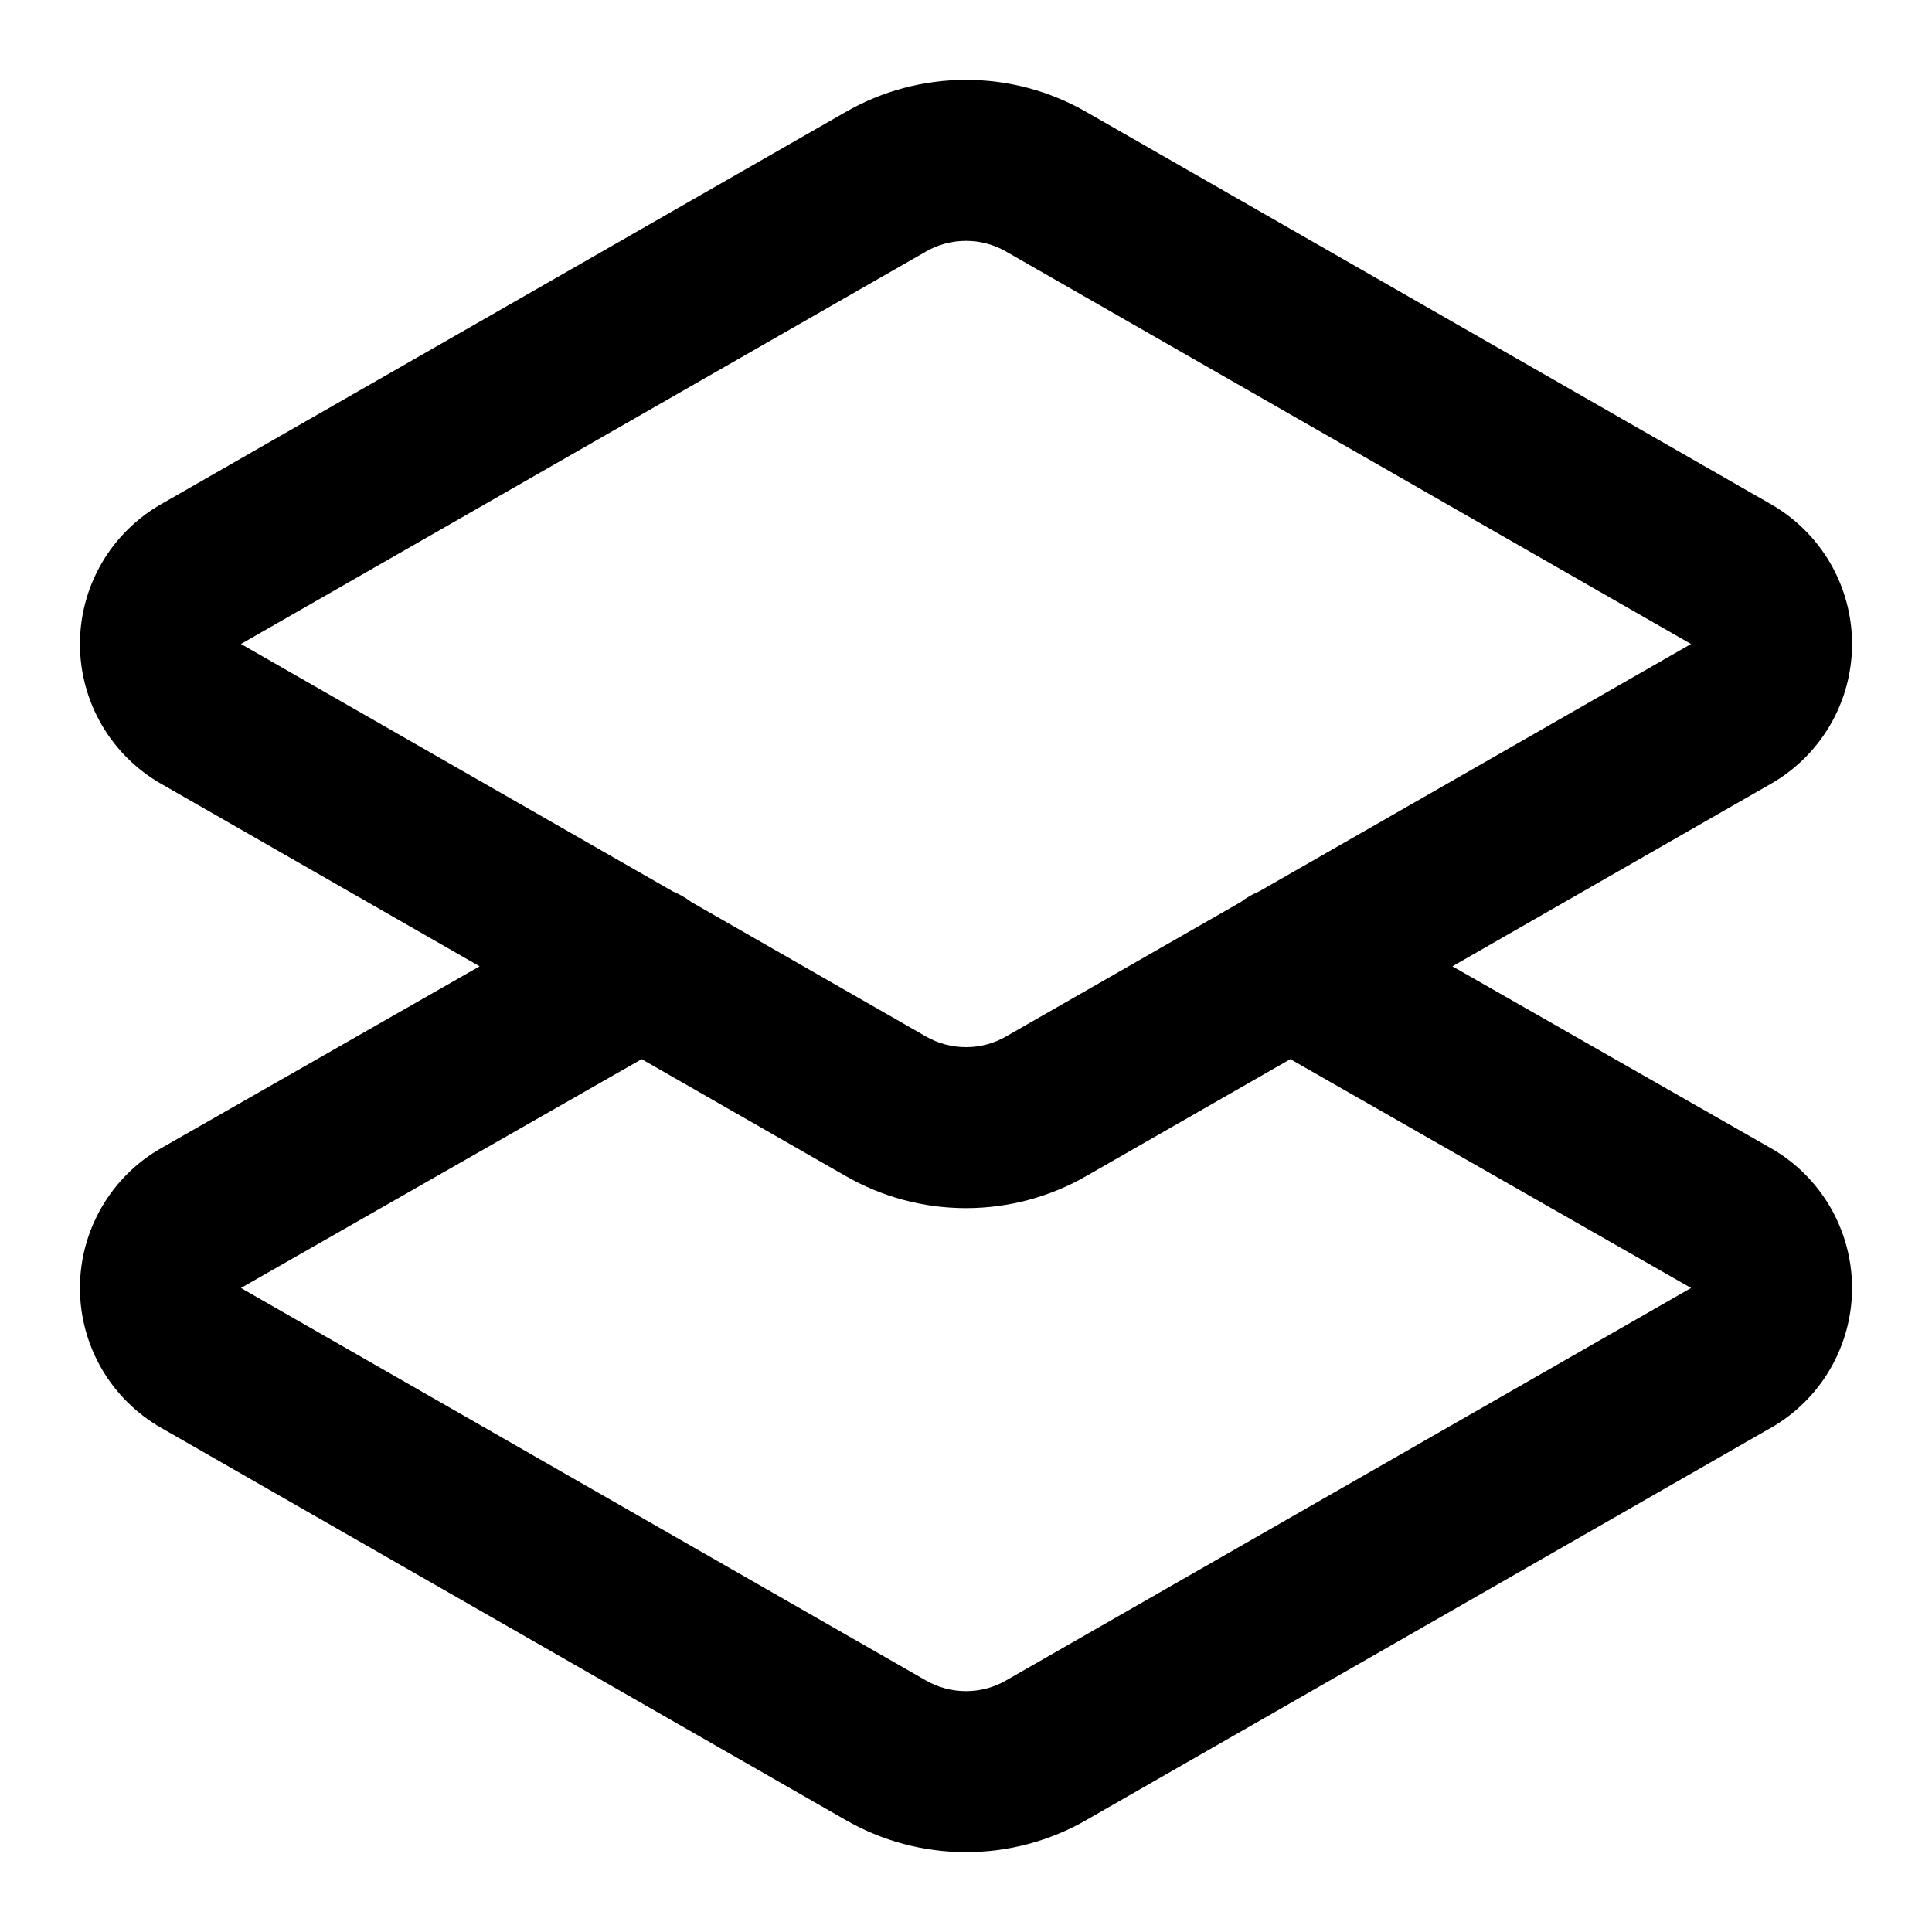 <svg width="24" height="24" viewBox="0 0 24 24" fill="none" xmlns="http://www.w3.org/2000/svg">
<g clip-path="url(#clip0_168_1620)">
<path fill-rule="evenodd" clip-rule="evenodd" d="M12 2.992C11.825 2.992 11.652 3.038 11.5 3.126L11.497 3.128L2.993 8L2.997 8.002L8.361 11.075C8.441 11.108 8.517 11.152 8.587 11.205L11.5 12.874C11.652 12.962 11.825 13.008 12 13.008C12.176 13.008 12.348 12.962 12.5 12.874L12.503 12.872L15.414 11.205C15.483 11.152 15.559 11.108 15.639 11.075L21.003 8.002L21.007 8L21.003 7.998L12.503 3.128L12.5 3.126C12.348 3.038 12.176 2.992 12 2.992ZM16.029 13.157L13.5 14.606C13.499 14.606 13.499 14.607 13.498 14.607C13.043 14.87 12.526 15.008 12 15.008C11.474 15.008 10.957 14.87 10.502 14.607C10.501 14.607 10.501 14.606 10.5 14.606L7.971 13.157L2.996 15.998L2.993 16L2.997 16.002L11.5 20.874C11.652 20.962 11.825 21.008 12 21.008C12.176 21.008 12.348 20.962 12.5 20.874L12.503 20.872L21.003 16.002L21.007 16L21.004 15.998L16.029 13.157ZM5.958 12.004L2.007 9.74C2.006 9.739 2.005 9.739 2.005 9.739C1.698 9.564 1.443 9.312 1.265 9.007C1.087 8.701 0.993 8.354 0.993 8C0.993 7.646 1.087 7.299 1.265 6.993C1.443 6.688 1.698 6.436 2.005 6.261C2.005 6.261 2.006 6.26 2.007 6.26L10.5 1.394C10.501 1.394 10.501 1.393 10.502 1.393C10.957 1.13 11.474 0.992 12 0.992C12.526 0.992 13.043 1.13 13.498 1.393C13.499 1.393 13.5 1.394 13.5 1.394L21.993 6.26C21.994 6.26 21.995 6.261 21.995 6.261C22.302 6.436 22.557 6.688 22.735 6.993C22.913 7.299 23.007 7.646 23.007 8C23.007 8.354 22.913 8.701 22.735 9.007C22.557 9.312 22.302 9.564 21.995 9.739C21.995 9.739 21.994 9.739 21.993 9.74L18.042 12.004L21.993 14.26C21.994 14.26 21.994 14.261 21.995 14.261C22.302 14.435 22.557 14.688 22.735 14.993C22.913 15.299 23.007 15.646 23.007 16C23.007 16.354 22.913 16.701 22.735 17.007C22.558 17.312 22.302 17.564 21.996 17.739C21.995 17.739 21.994 17.739 21.993 17.74L13.5 22.606C13.5 22.606 13.499 22.607 13.499 22.607C13.043 22.87 12.526 23.008 12 23.008C11.474 23.008 10.957 22.87 10.502 22.607C10.501 22.607 10.501 22.606 10.5 22.606L2.007 17.74C2.006 17.739 2.005 17.739 2.005 17.739C1.698 17.564 1.443 17.312 1.265 17.007C1.087 16.701 0.993 16.354 0.993 16C0.993 15.646 1.087 15.299 1.265 14.993C1.443 14.688 1.698 14.435 2.005 14.261C2.006 14.261 2.006 14.26 2.007 14.26L5.958 12.004Z" fill="black" style="fill:black;fill-opacity:1;"/>
</g>
<defs>
<clipPath id="clip0_168_1620">
<rect width="24" height="24" fill="white" style="fill:white;fill-opacity:1;"/>
</clipPath>
</defs>
</svg>
